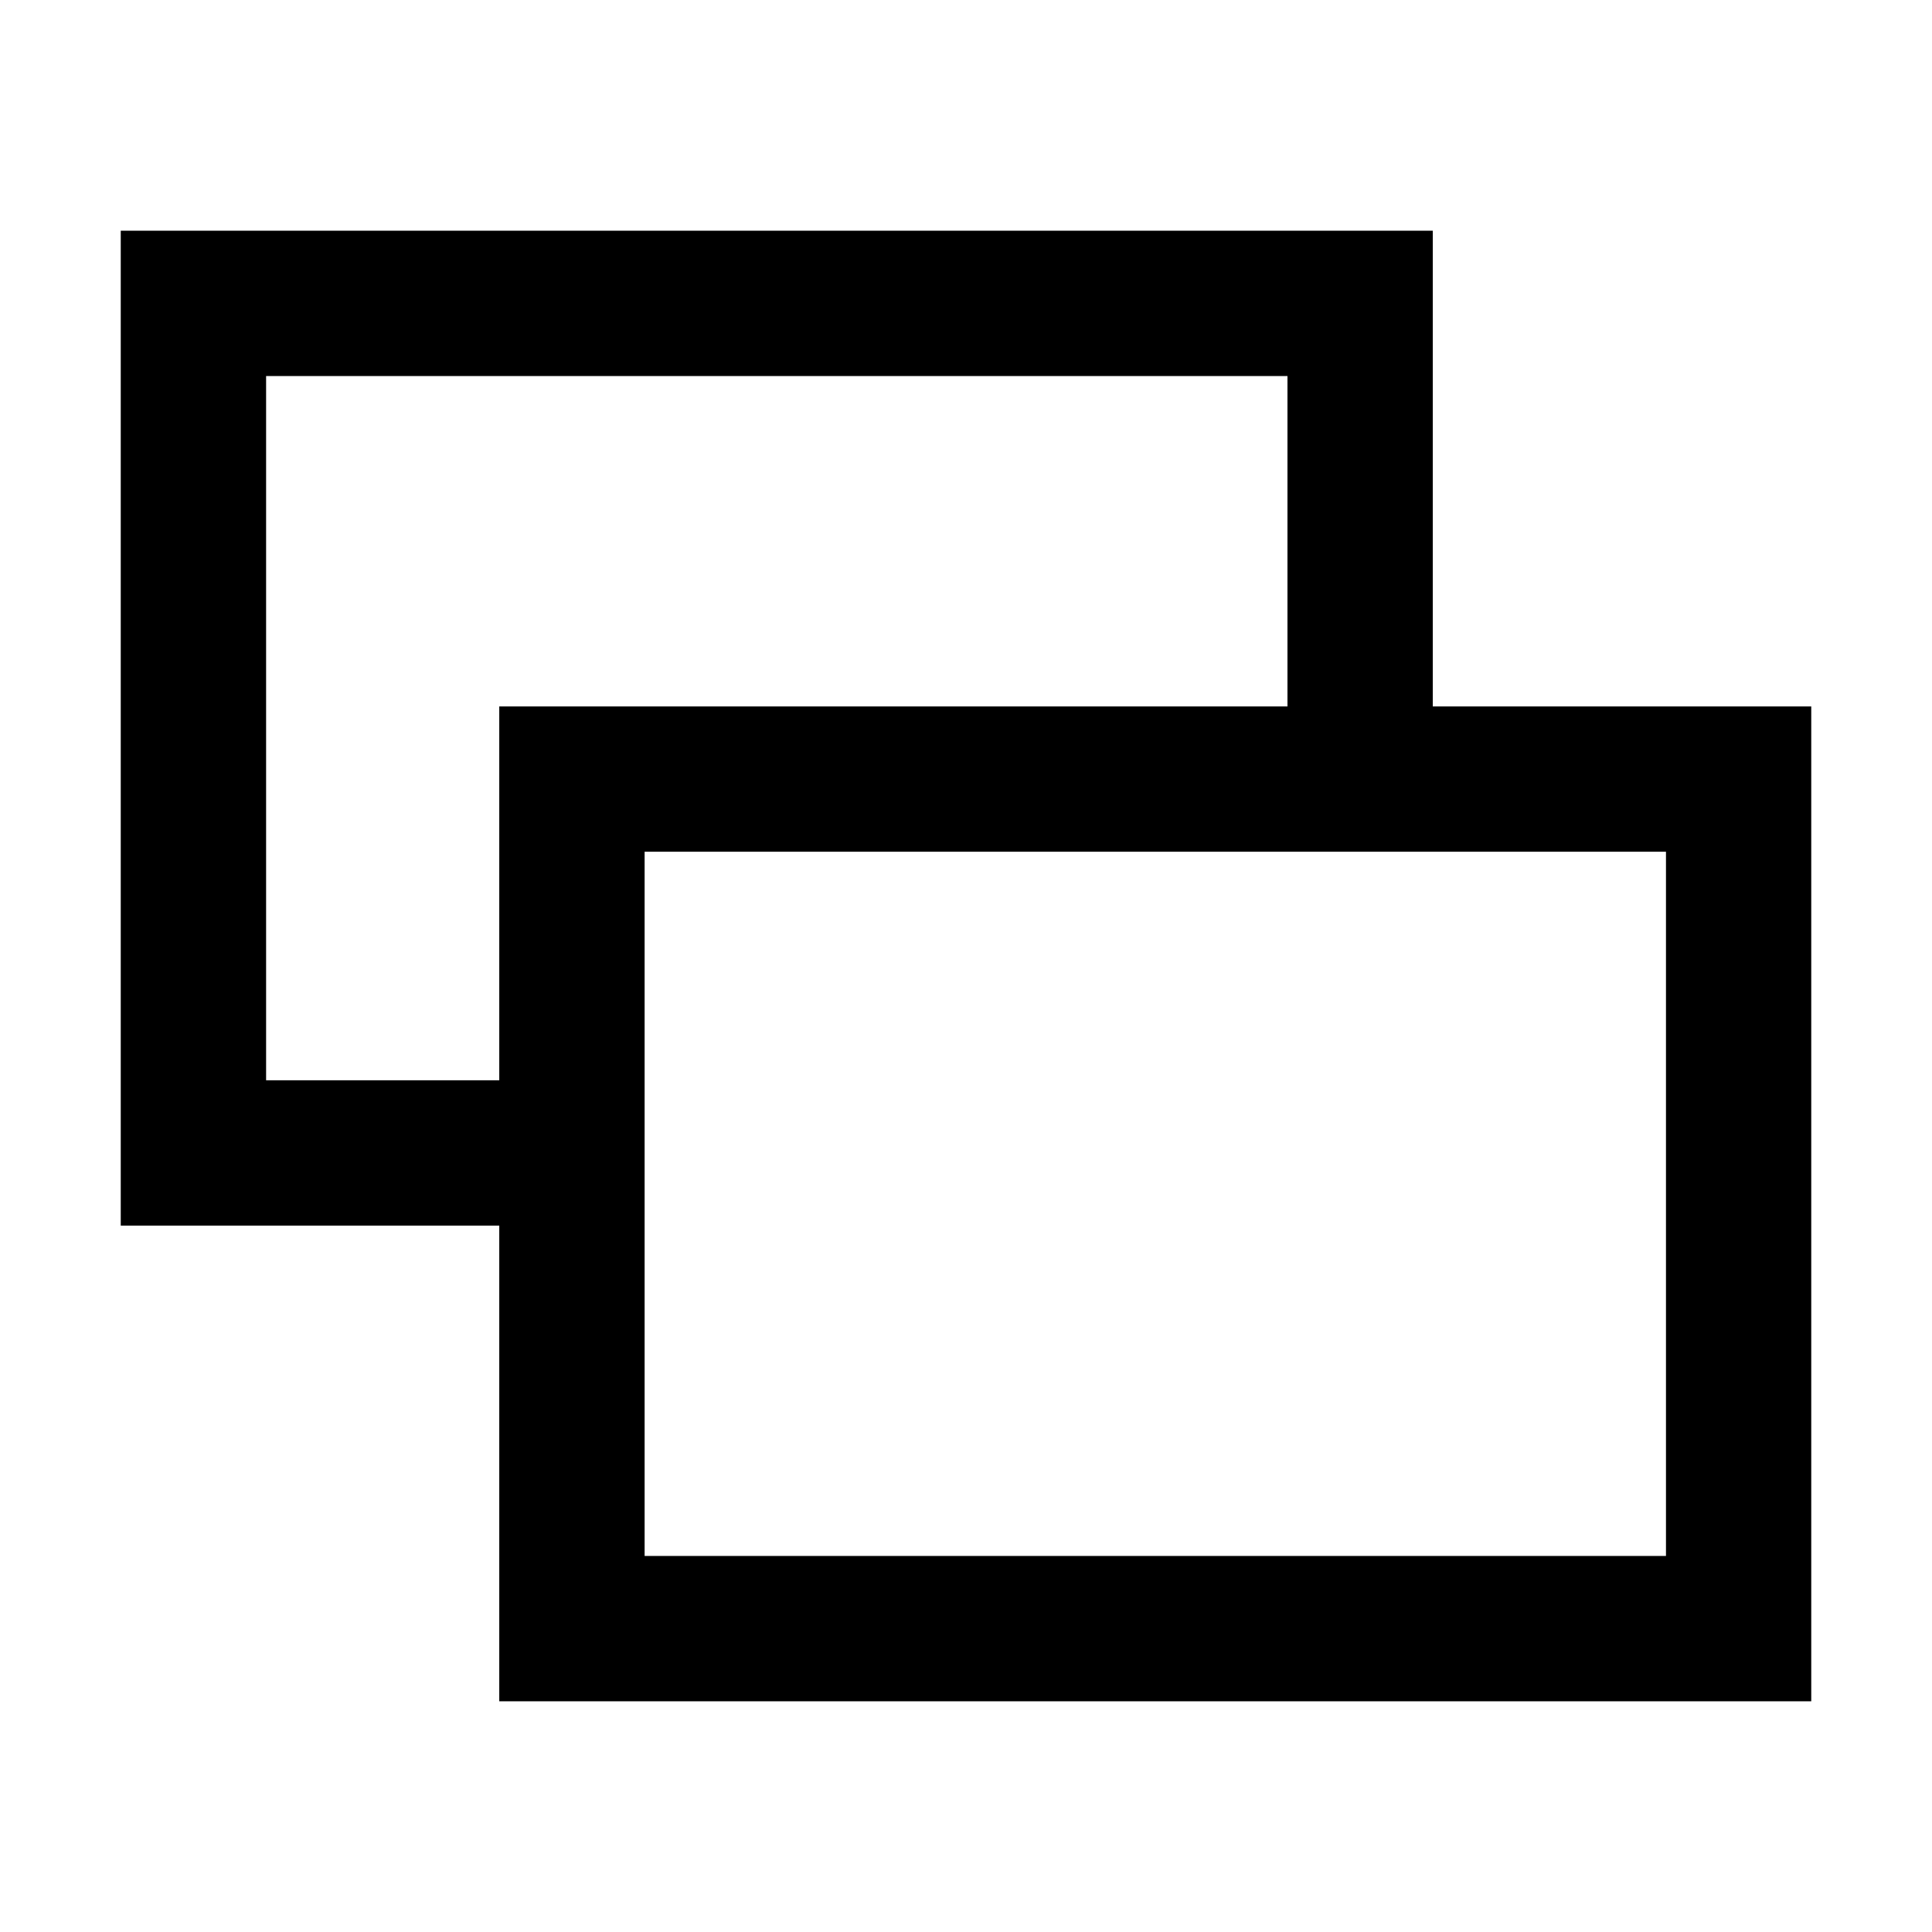 <svg class="svg-icon" style="width: 1em; height: 1em;vertical-align: middle;fill: currentColor;overflow: hidden;" viewBox="0 0 1024 1024" version="1.1" xmlns="http://www.w3.org/2000/svg"><path d="M759.402 374.422 759.402 122.274 63.999 122.274l0 527.325 200.62 0 0 252.126 695.383 0L960.001 374.422 759.402 374.422zM141.039 572.558 141.039 199.315l541.341 0 0 175.106L264.619 374.422l0 198.137L141.039 572.558zM883.001 824.685 341.659 824.685 341.659 451.442l541.341 0L883.001 824.685z"  /></svg>